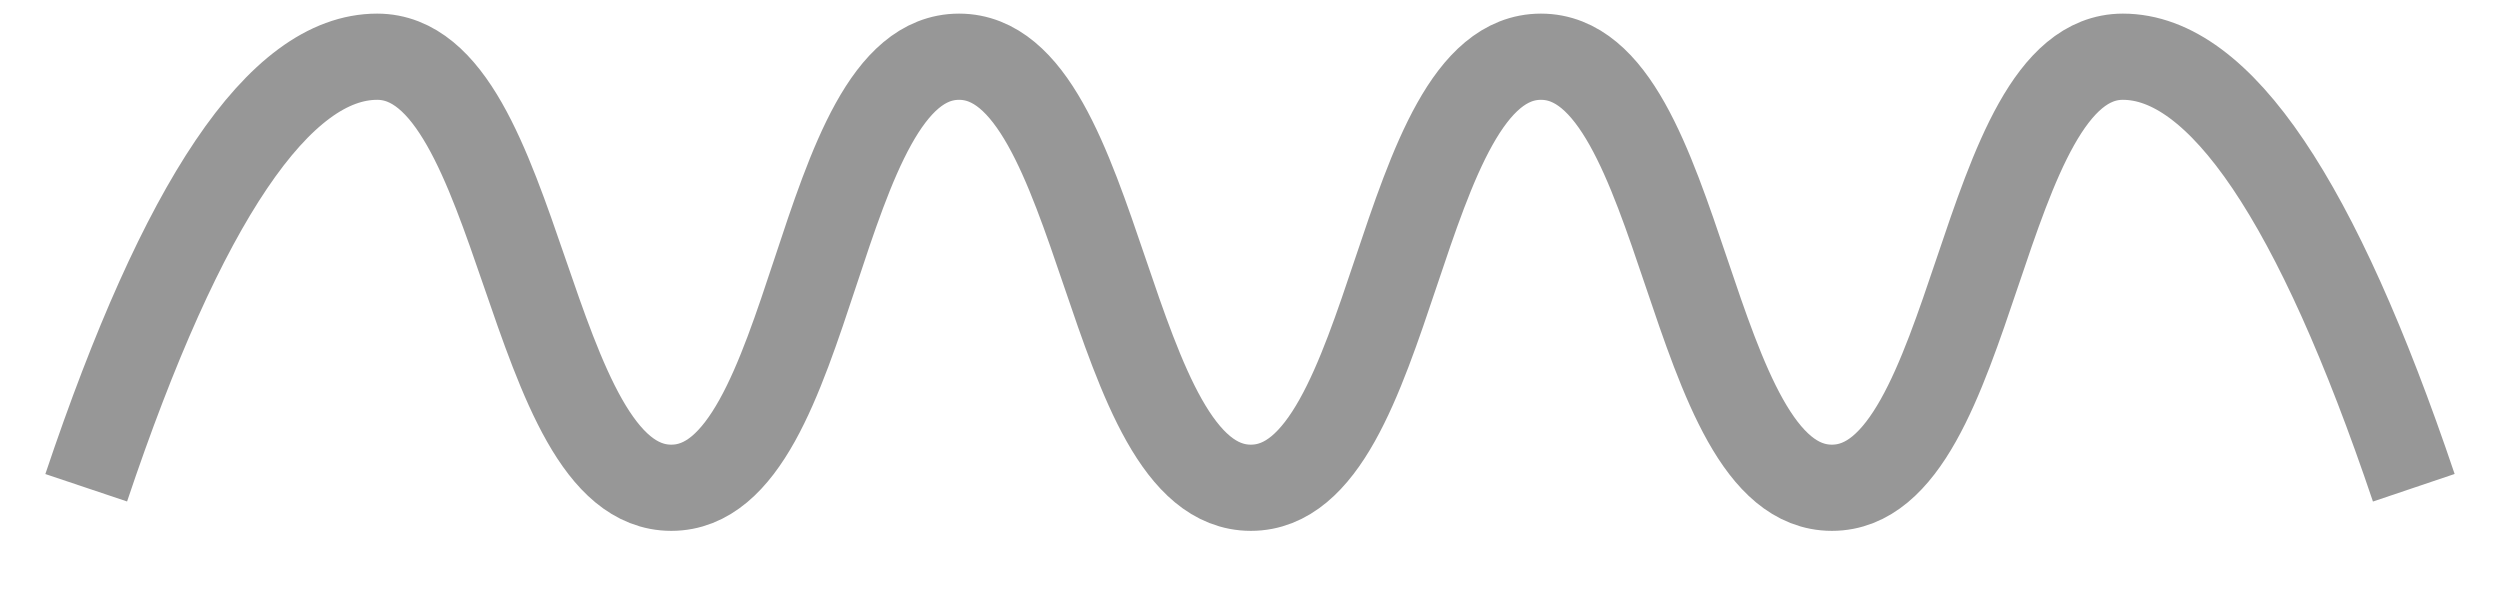 <?xml version="1.0" encoding="UTF-8"?>
<svg width="29px" height="7px" viewBox="0 0 29 7" version="1.1" xmlns="http://www.w3.org/2000/svg" xmlns:xlink="http://www.w3.org/1999/xlink">
    <!-- Generator: Sketch 63.1 (92452) - https://sketch.com -->
    <title>Path</title>
    <desc>Created with Sketch.</desc>
    <g id="Page-1" stroke="none" stroke-width="1" fill="none" fill-rule="evenodd">
        <g id="Desktop" transform="translate(-39, -66)" stroke="#979797">
            <path d="M40,71.658 C41.119,68.325 42.244,66.658 43.375,66.658 C45.072,66.658 45.1,71.658 46.787,71.658 C48.474,71.658 48.444,66.658 50.125,66.658 C51.806,66.658 51.823,71.658 53.51,71.658 C55.198,71.658 55.19,66.658 56.875,66.658 C58.56,66.658 58.562,71.658 60.25,71.658 C61.938,71.658 61.938,66.658 63.625,66.658 C64.75,66.658 65.875,68.325 67,71.658" id="Path"></path>
        </g>
    </g>
</svg>